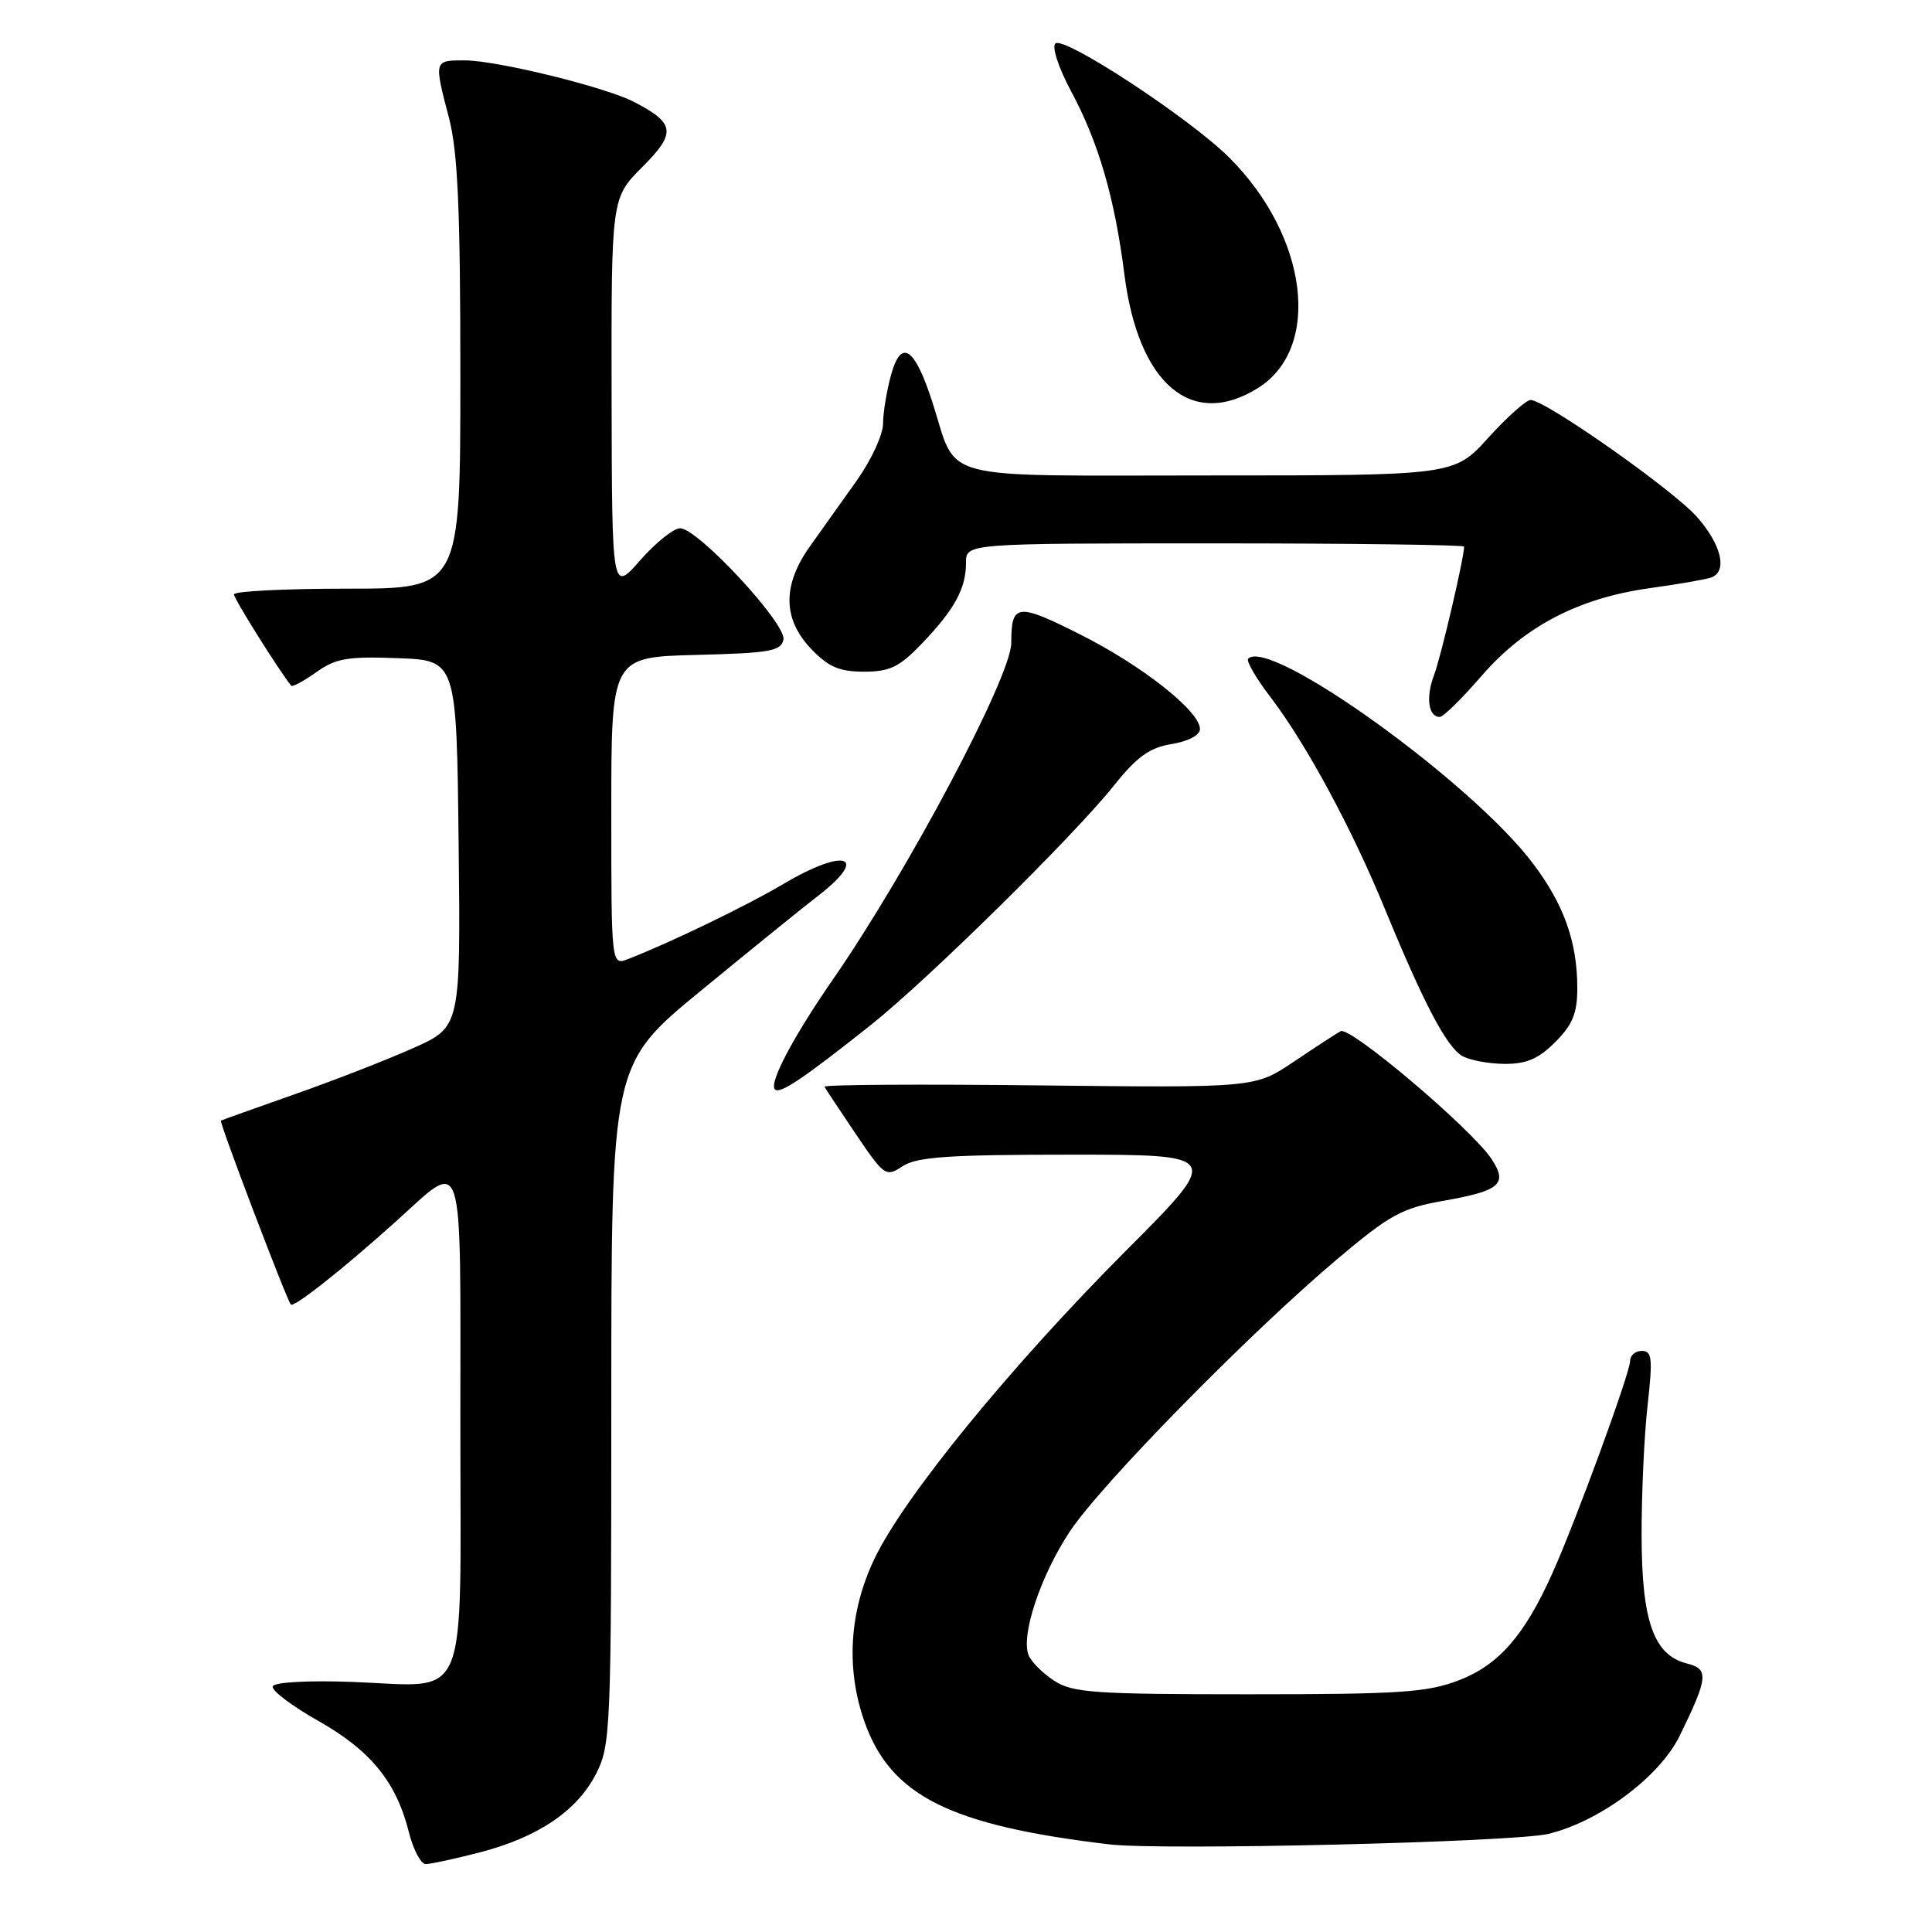 <?xml version="1.0" encoding="UTF-8" standalone="no"?>
<!DOCTYPE svg PUBLIC "-//W3C//DTD SVG 1.1//EN" "http://www.w3.org/Graphics/SVG/1.1/DTD/svg11.dtd" >
<svg xmlns="http://www.w3.org/2000/svg" xmlns:xlink="http://www.w3.org/1999/xlink" version="1.1" viewBox="0 0 256 256">
 <g >
 <path fill="currentColor"
d=" M 63.54 245.46 C 71.30 243.45 76.47 239.95 78.98 235.04 C 80.92 231.24 81.00 229.25 81.00 186.05 C 81.00 141.02 81.00 141.02 92.89 131.26 C 99.43 125.89 106.40 120.24 108.39 118.71 C 115.28 113.38 112.02 112.26 103.79 117.14 C 98.98 119.99 88.94 124.85 83.25 127.07 C 81.00 127.95 81.00 127.95 81.00 107.51 C 81.00 87.07 81.00 87.07 92.24 86.78 C 102.03 86.54 103.52 86.27 103.81 84.74 C 104.21 82.65 92.47 70.00 90.12 70.00 C 89.26 70.00 86.87 71.91 84.82 74.25 C 81.09 78.50 81.09 78.50 81.04 52.37 C 81.00 26.24 81.00 26.24 85.12 22.12 C 89.64 17.60 89.47 16.33 84.00 13.50 C 80.20 11.53 65.79 8.00 61.58 8.00 C 57.48 8.00 57.49 7.96 59.50 15.66 C 60.66 20.12 61.00 27.79 61.00 49.71 C 61.00 78.00 61.00 78.00 46.00 78.00 C 37.75 78.00 31.00 78.34 31.00 78.76 C 31.00 79.35 37.02 88.94 38.59 90.86 C 38.75 91.06 40.24 90.25 41.91 89.07 C 44.49 87.23 46.06 86.96 52.71 87.21 C 60.50 87.50 60.50 87.50 60.77 111.78 C 61.04 136.07 61.04 136.07 54.77 138.87 C 51.32 140.41 44.23 143.18 39.00 145.01 C 33.77 146.85 29.40 148.41 29.27 148.49 C 29.01 148.64 38.01 172.31 38.54 172.86 C 38.95 173.29 45.43 168.17 52.39 161.91 C 61.66 153.58 61.00 151.55 61.00 188.50 C 61.00 226.77 62.40 223.43 46.61 222.86 C 40.77 222.65 36.35 222.90 36.14 223.45 C 35.94 223.98 38.63 226.02 42.13 228.00 C 49.09 231.93 52.49 236.09 54.16 242.70 C 54.75 245.07 55.76 247.00 56.41 247.00 C 57.05 247.00 60.26 246.31 63.54 245.46 Z  M 205.17 243.00 C 211.98 241.35 219.91 235.43 222.57 230.00 C 226.35 222.27 226.46 221.15 223.52 220.42 C 219.13 219.31 217.54 214.83 217.52 203.50 C 217.51 198.00 217.86 190.24 218.31 186.25 C 219.01 180.00 218.91 179.00 217.56 179.00 C 216.70 179.00 216.00 179.59 216.00 180.32 C 216.00 181.90 208.84 201.46 205.71 208.44 C 202.00 216.71 198.61 220.60 193.32 222.64 C 189.12 224.26 185.53 224.50 165.46 224.50 C 144.92 224.50 142.12 224.30 139.66 222.69 C 138.14 221.70 136.62 220.17 136.28 219.29 C 135.27 216.64 137.87 208.84 141.71 203.00 C 145.81 196.76 165.62 176.58 177.28 166.76 C 184.15 160.97 185.79 160.07 191.22 159.12 C 198.78 157.79 199.82 156.90 197.65 153.59 C 195.05 149.63 178.90 135.95 177.64 136.64 C 177.01 136.99 174.20 138.82 171.39 140.71 C 166.28 144.14 166.28 144.14 137.64 143.82 C 121.89 143.64 109.11 143.72 109.25 144.00 C 109.39 144.28 111.26 147.09 113.40 150.27 C 117.19 155.86 117.37 155.99 119.62 154.52 C 121.49 153.29 125.74 153.00 141.91 153.00 C 161.89 153.00 161.89 153.00 149.17 165.75 C 133.91 181.06 119.83 198.29 115.89 206.50 C 112.54 213.46 112.06 221.09 114.54 228.11 C 118.01 237.96 125.85 241.88 147.00 244.39 C 153.98 245.22 200.61 244.10 205.17 243.00 Z  M 115.42 135.79 C 122.90 129.85 142.21 110.83 147.56 104.14 C 150.65 100.27 152.31 99.07 155.25 98.59 C 157.46 98.23 159.00 97.41 159.00 96.60 C 159.00 94.24 151.36 88.20 143.11 84.06 C 134.77 79.86 134.00 79.95 134.00 85.18 C 134.00 89.61 120.35 115.37 110.34 129.82 C 105.10 137.39 101.86 143.53 102.68 144.35 C 103.34 145.01 106.41 142.95 115.42 135.79 Z  M 206.08 138.08 C 208.38 135.77 209.00 134.26 209.00 130.94 C 209.00 124.82 207.23 119.83 203.10 114.38 C 194.95 103.59 168.25 84.41 165.39 87.28 C 165.10 87.57 166.42 89.85 168.33 92.35 C 173.07 98.56 179.10 109.71 183.53 120.50 C 188.68 133.02 191.68 138.71 193.74 139.91 C 194.71 140.48 197.22 140.95 199.33 140.97 C 202.25 140.99 203.85 140.31 206.08 138.08 Z  M 196.30 89.58 C 201.99 82.99 209.17 79.24 218.63 77.93 C 222.41 77.41 226.06 76.77 226.75 76.52 C 228.93 75.72 228.11 72.19 224.88 68.52 C 221.73 64.93 204.76 53.00 202.81 53.00 C 202.23 53.00 199.71 55.25 197.21 58.00 C 192.68 63.00 192.68 63.00 160.36 63.00 C 123.49 63.00 126.97 63.92 123.56 53.33 C 121.19 45.99 119.42 44.81 118.07 49.68 C 117.49 51.78 117.01 54.69 117.01 56.14 C 117.00 57.59 115.45 60.96 113.55 63.64 C 111.65 66.31 108.86 70.23 107.35 72.35 C 103.65 77.53 103.70 82.03 107.49 85.99 C 109.78 88.38 111.22 89.00 114.48 89.00 C 117.93 89.00 119.17 88.39 122.18 85.25 C 126.50 80.73 128.00 77.98 128.00 74.57 C 128.00 72.00 128.00 72.00 161.00 72.00 C 179.15 72.00 194.00 72.20 194.00 72.43 C 194.00 73.93 190.93 87.05 190.02 89.45 C 188.90 92.39 189.26 95.00 190.78 95.00 C 191.24 95.00 193.72 92.56 196.30 89.58 Z  M 166.73 51.39 C 175.16 46.07 173.31 31.31 162.91 20.91 C 157.68 15.68 140.92 4.68 139.83 5.77 C 139.36 6.24 140.30 9.06 141.91 12.06 C 145.56 18.84 147.70 26.21 148.99 36.37 C 150.83 50.92 157.93 56.93 166.73 51.39 Z "/>
</g>
</svg>